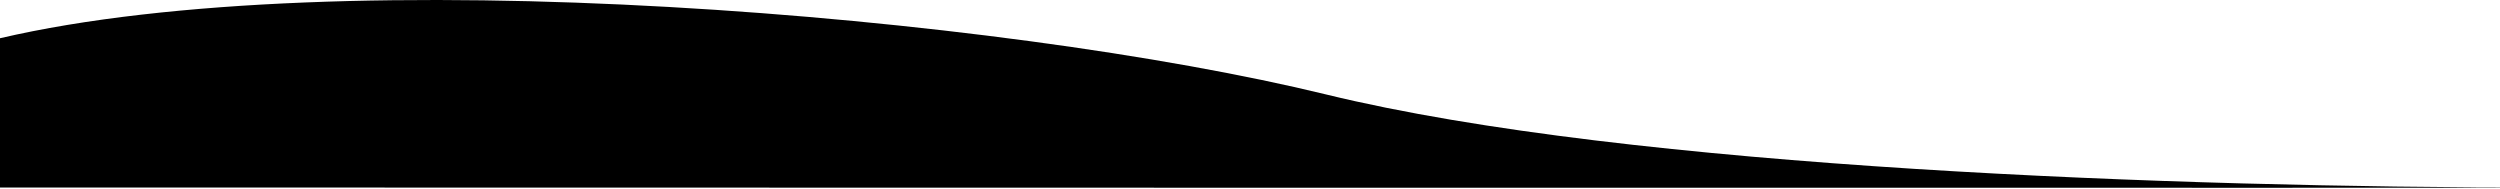 <svg width="1920" height="145" viewBox="0 0 1920 145" fill="none" xmlns="http://www.w3.org/2000/svg">
<path d="M1018.5 72.555C768.946 11.735 261.018 -31.463 0 29.363V144C0 144 2213 144.5 1946.5 144C1680 144 1252.95 129.693 1018.5 72.555Z" fill="black"/>
</svg>
